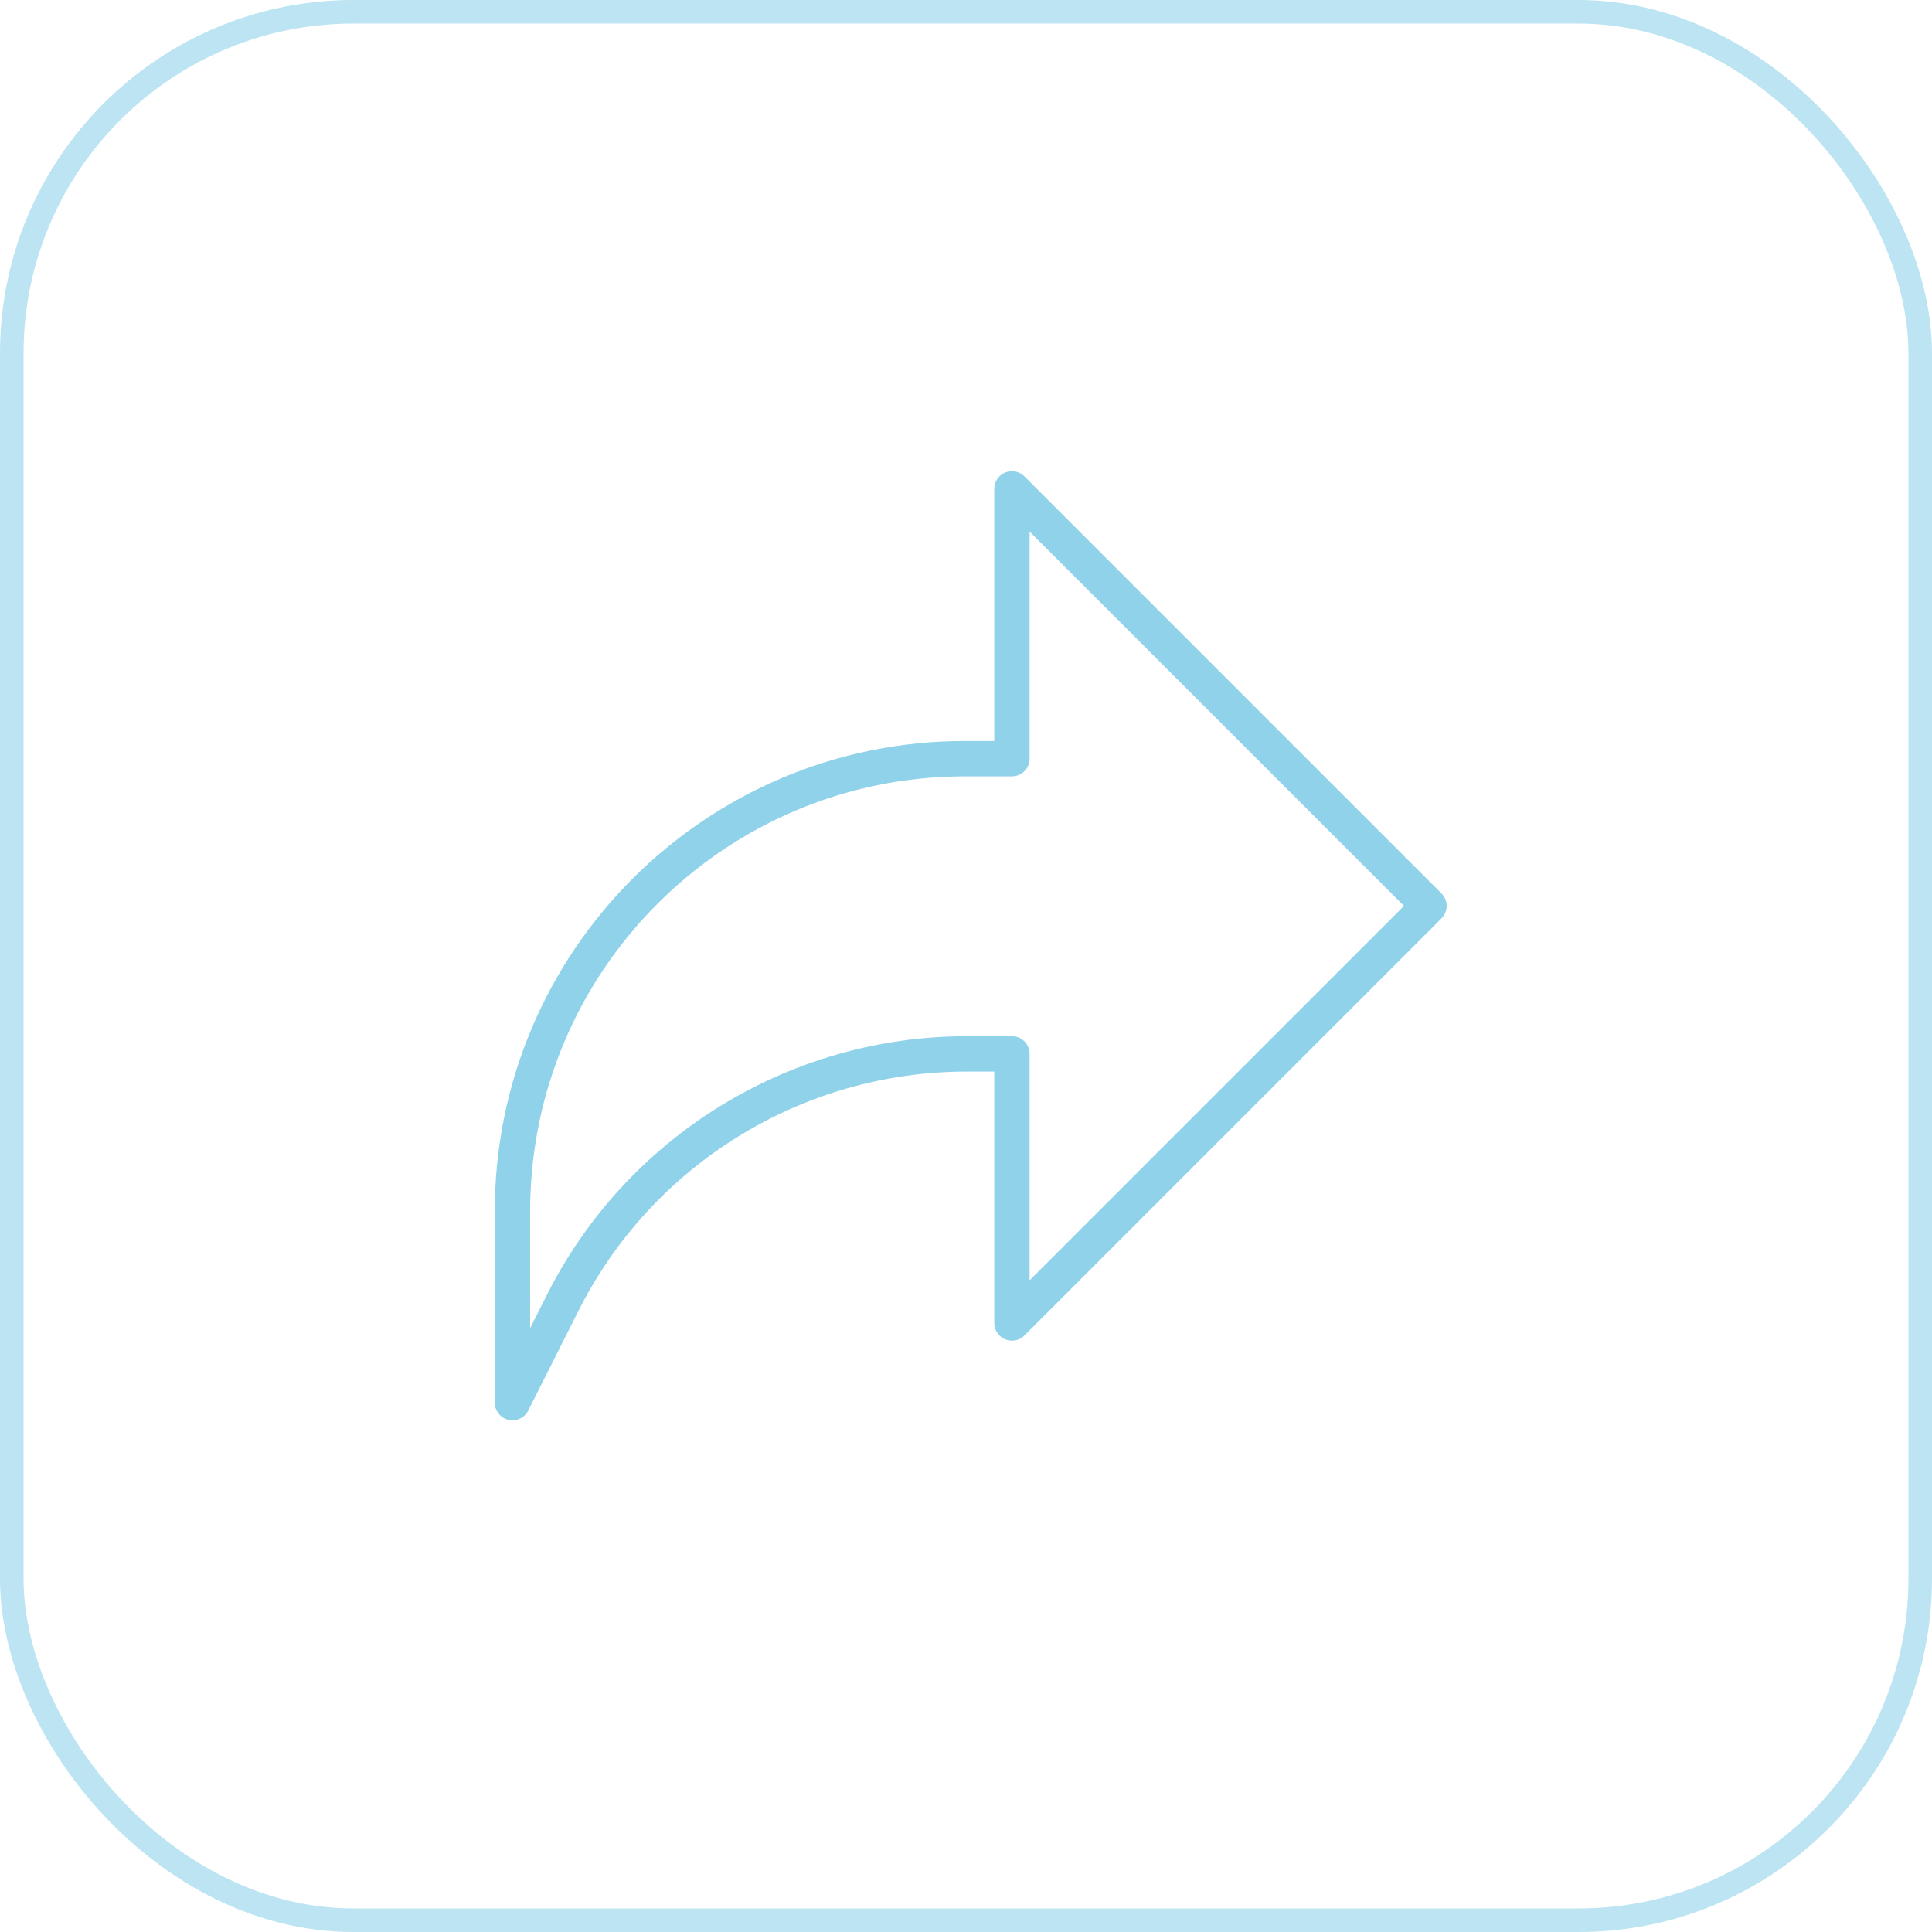 <svg width="82" height="82" viewBox="0 0 82 82" fill="none" xmlns="http://www.w3.org/2000/svg">
<rect x="0.5" y="0.5" width="81" height="81" rx="14.5" stroke="#8FD2EA" stroke-opacity="0.6"/>
<g clip-path="url(#clip0_1089_3)">
<path d="M60.65 38.45L42.95 20.75V32.2H40.96C30.35 32.2 21.75 40.8 21.75 51.41V59.53L23.88 55.3C27.14 48.82 33.78 44.73 41.04 44.73H42.95V56.15L60.65 38.45Z" stroke="#8FD2EA" stroke-width="1.5" stroke-linejoin="round"/>
</g>
<defs>
<clipPath id="clip0_1089_3">
<rect width="40.4" height="40.28" fill="white" transform="translate(21 20)"/>
</clipPath>
</defs>
</svg>
